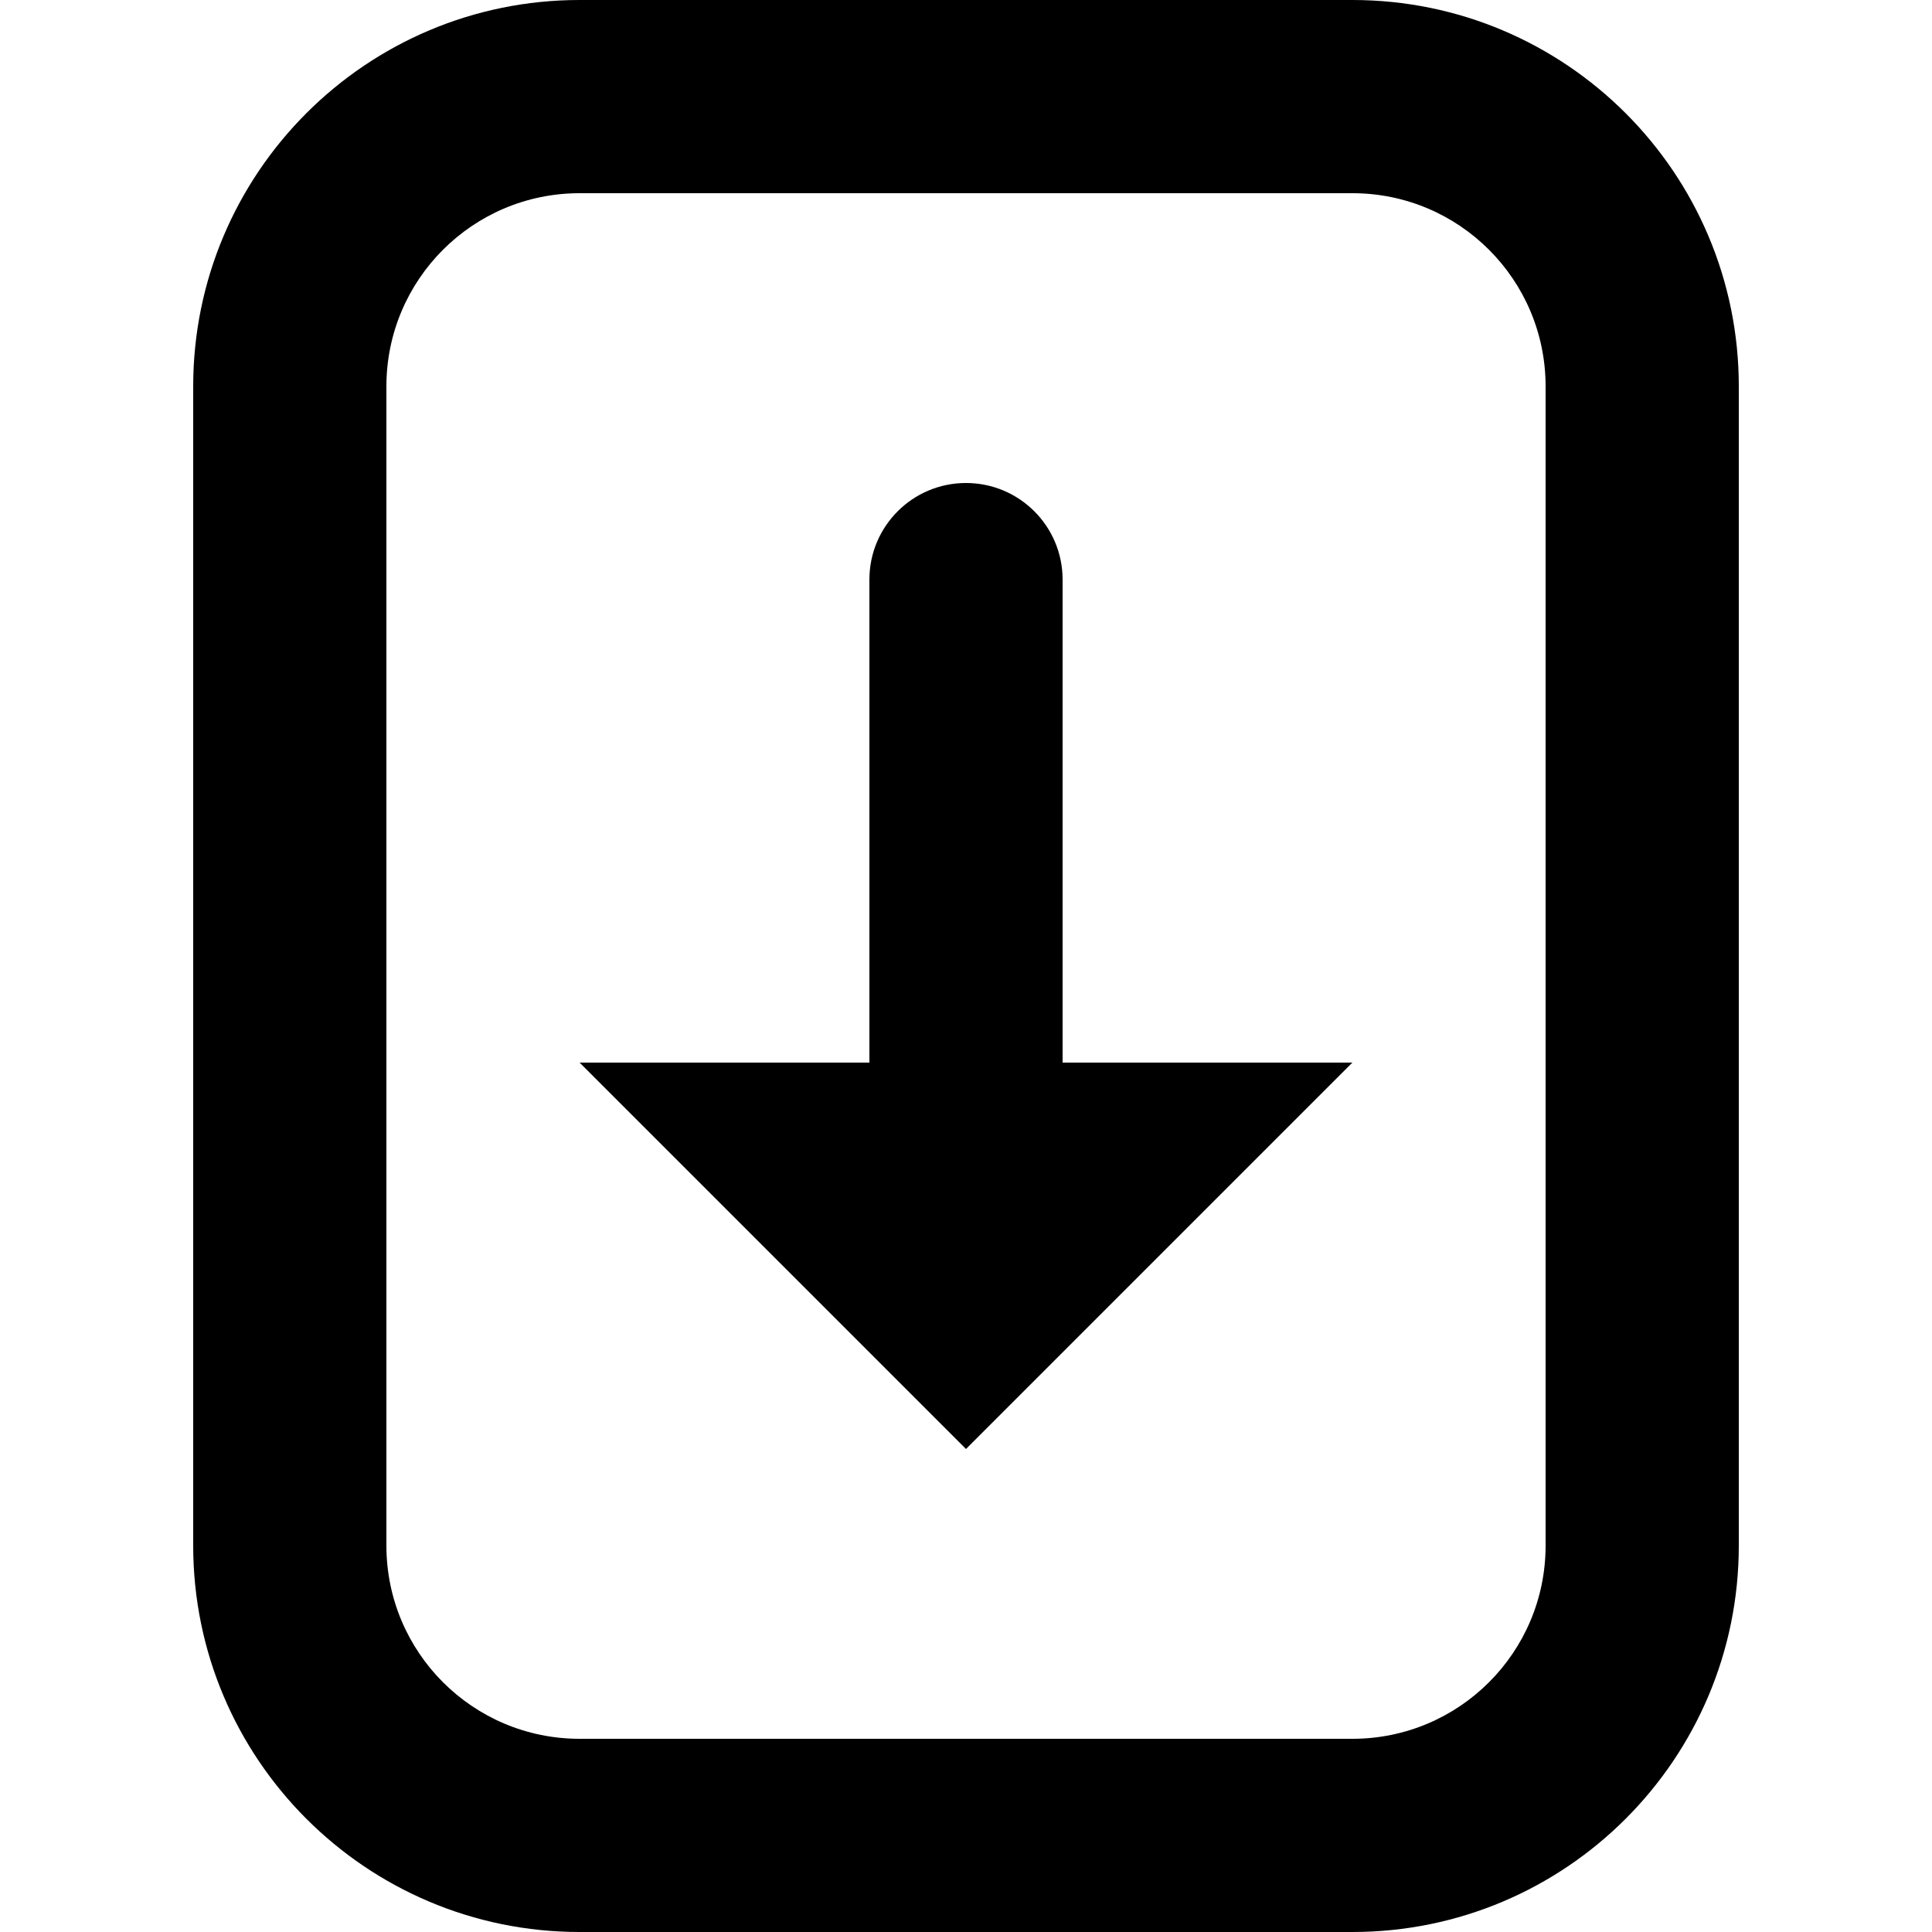 <svg
  viewBox="0 0 16 16"
  xmlns="http://www.w3.org/2000/svg"
>
  <path
    d="M 4.8,0 C 3.033,0 1.6,1.433 1.6,3.2 v 9.6 c 0,1.767 1.433,3.2 3.2,3.2 h 6.4 c 1.767,0 3.2,-1.433 3.2,-3.2 V 3.2 C 14.4,1.433 12.967,0 11.2,0 Z m 0,1.6 h 6.4 c 0.884,0 1.6,0.716 1.6,1.6 v 9.6 c 0,0.884 -0.716,1.6 -1.6,1.6 H 4.8 C 3.916,14.4 3.2,13.684 3.2,12.8 V 3.2 C 3.2,2.316 3.916,1.6 4.8,1.6 Z M 8,4 c -0.442,0 -0.8,0.358 -0.8,0.8 v 4 H 4.8 L 8,12 11.2,8.8 H 8.8 v -4 c 0,-0.442 -0.358,-0.8 -0.8,-0.8 z"
  />
</svg>
